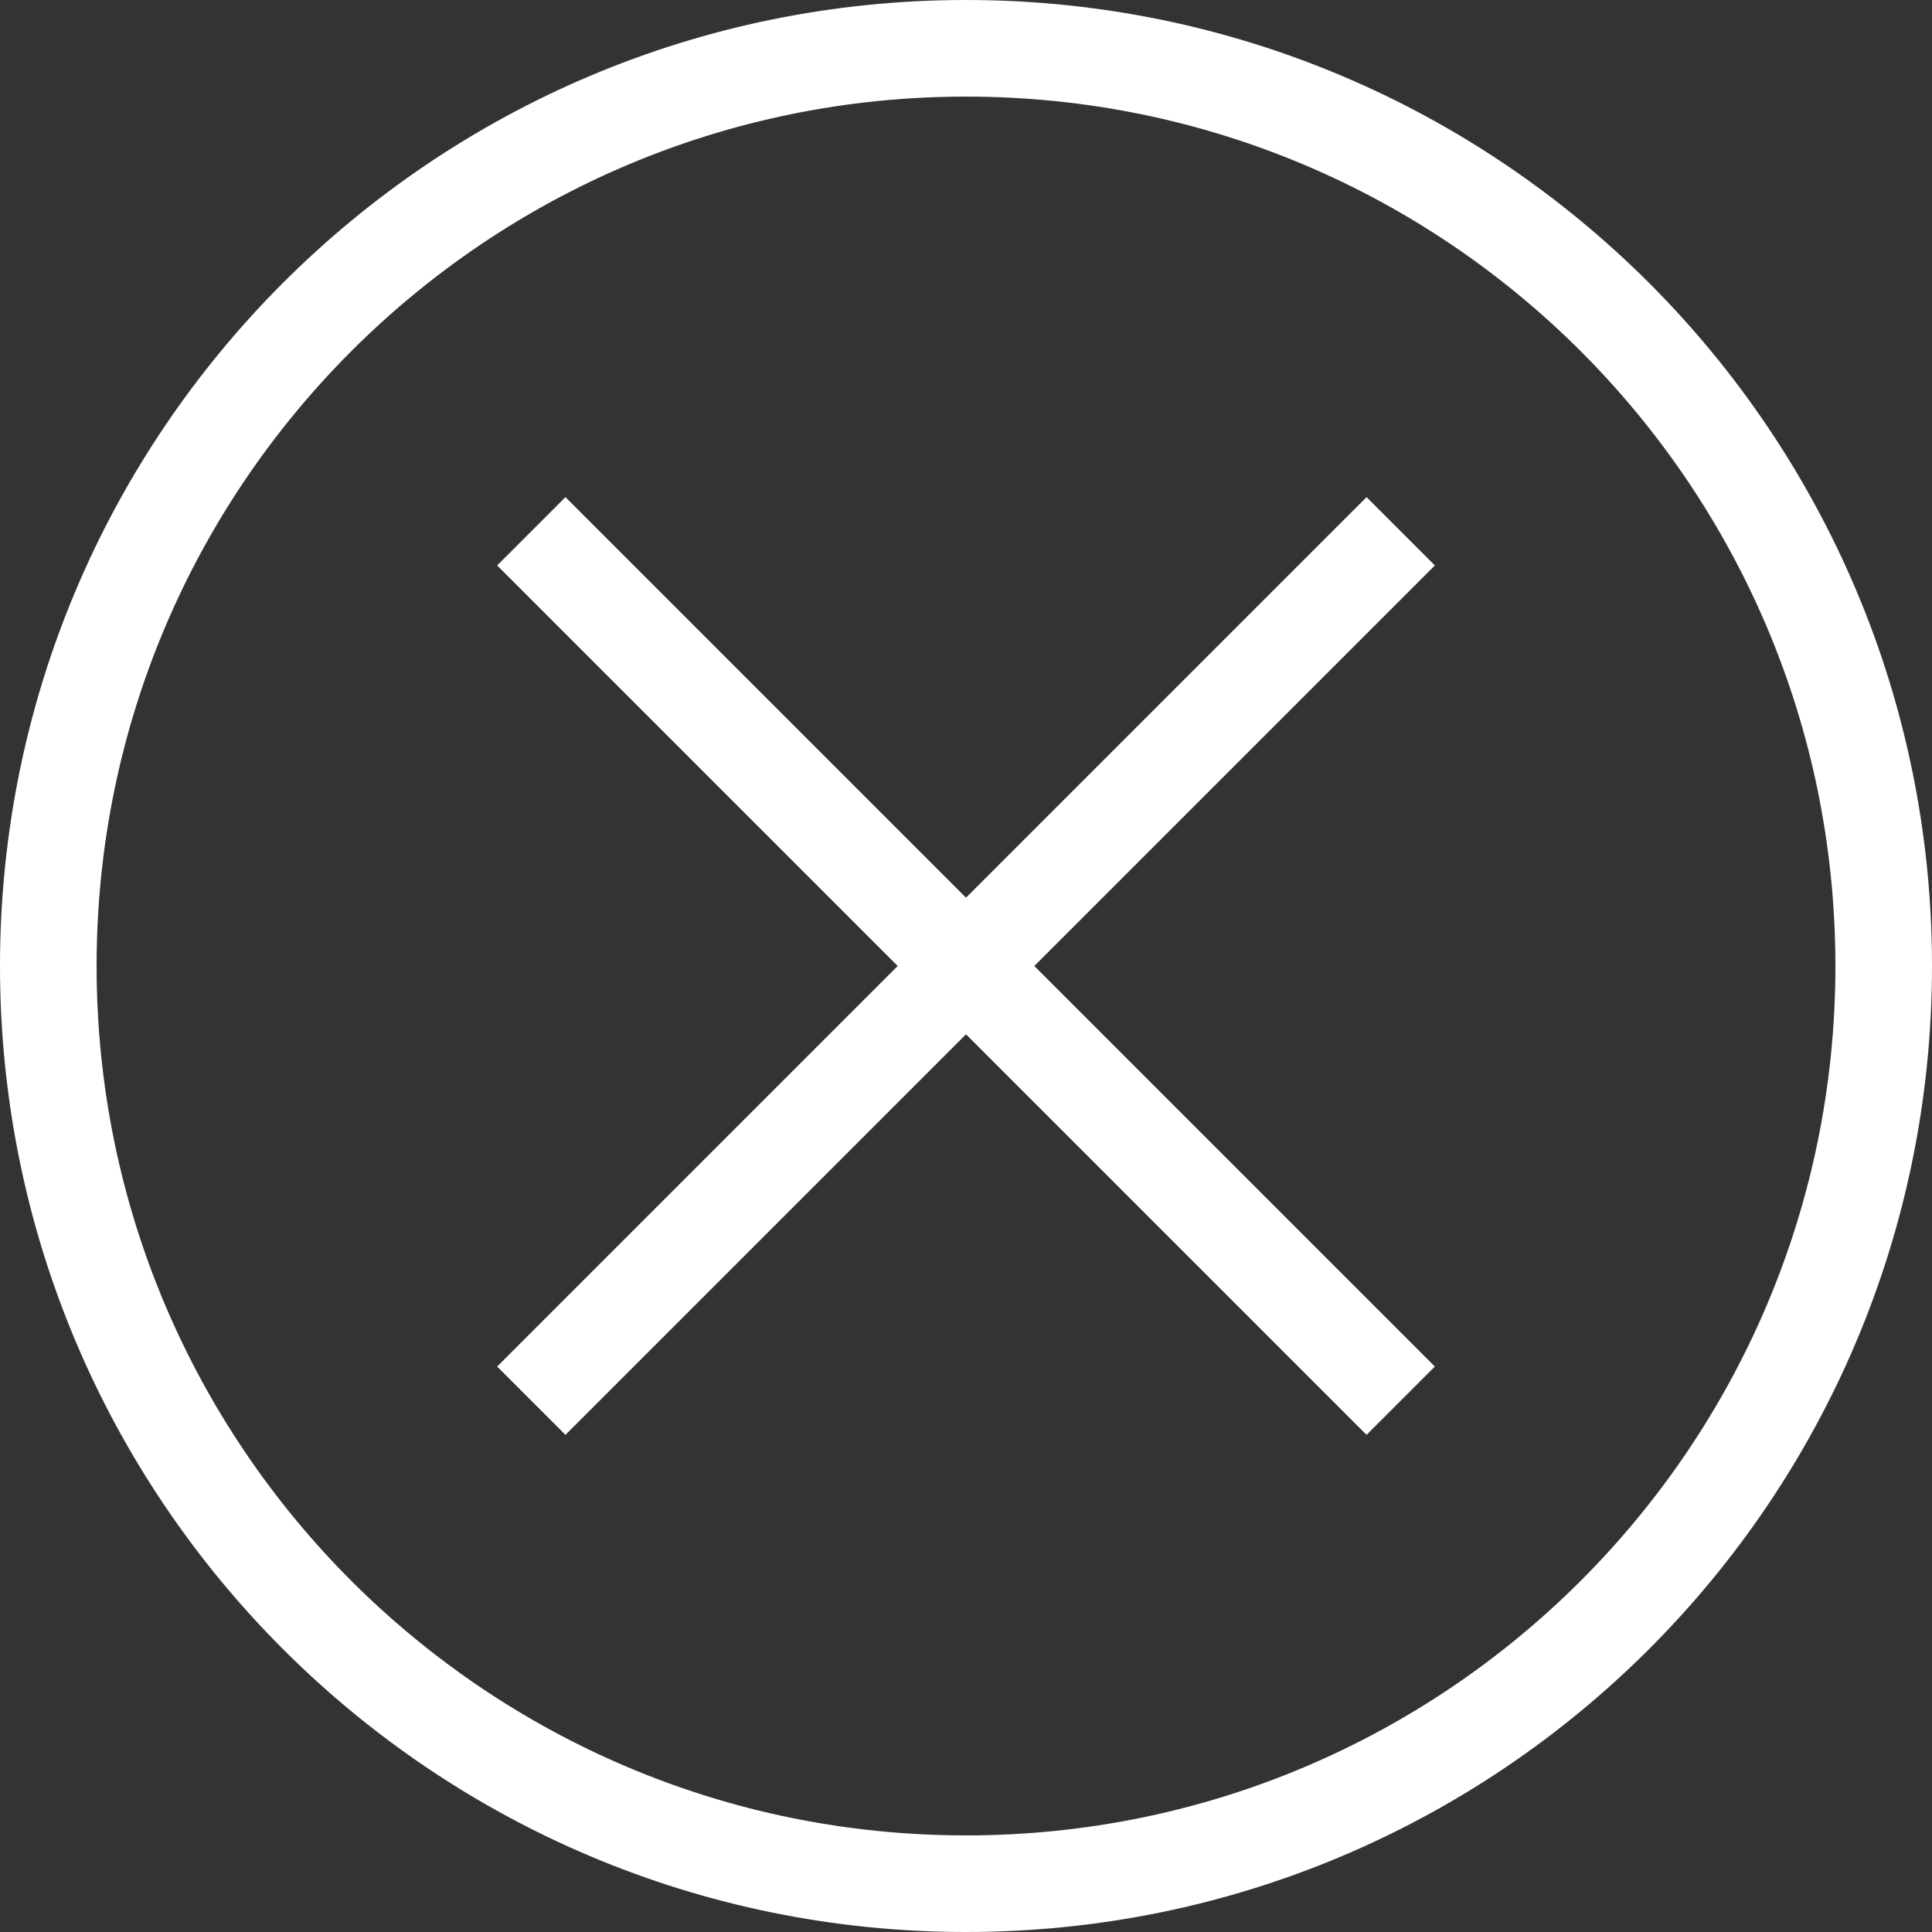 <svg xmlns="http://www.w3.org/2000/svg" width="20" height="20" viewBox="0 0 20 20"><rect x="0" y="0" width="20" height="20" fill="#333333" stroke="none"/><defs><clipPath id="sm22a"><path fill="#fff" d="M0 10C0 4.477 4.477 0 10 0s10 4.477 10 10-4.477 10-10 10S0 15.523 0 10z"/></clipPath></defs><g><g><g><path fill="none" stroke="#fff" stroke-miterlimit="20" stroke-width="2" d="M0 10C0 4.477 4.477 0 10 0s10 4.477 10 10-4.477 10-10 10S0 15.523 0 10z" clip-path="url(&quot;#sm22a&quot;)"/></g><g><g><path fill="none" stroke="#fff" stroke-miterlimit="20" d="M5.5 5.5l9 9"/></g><g><path fill="none" stroke="#fff" stroke-miterlimit="20" d="M14.5 5.5l-9 9"/></g></g></g></g></svg>
